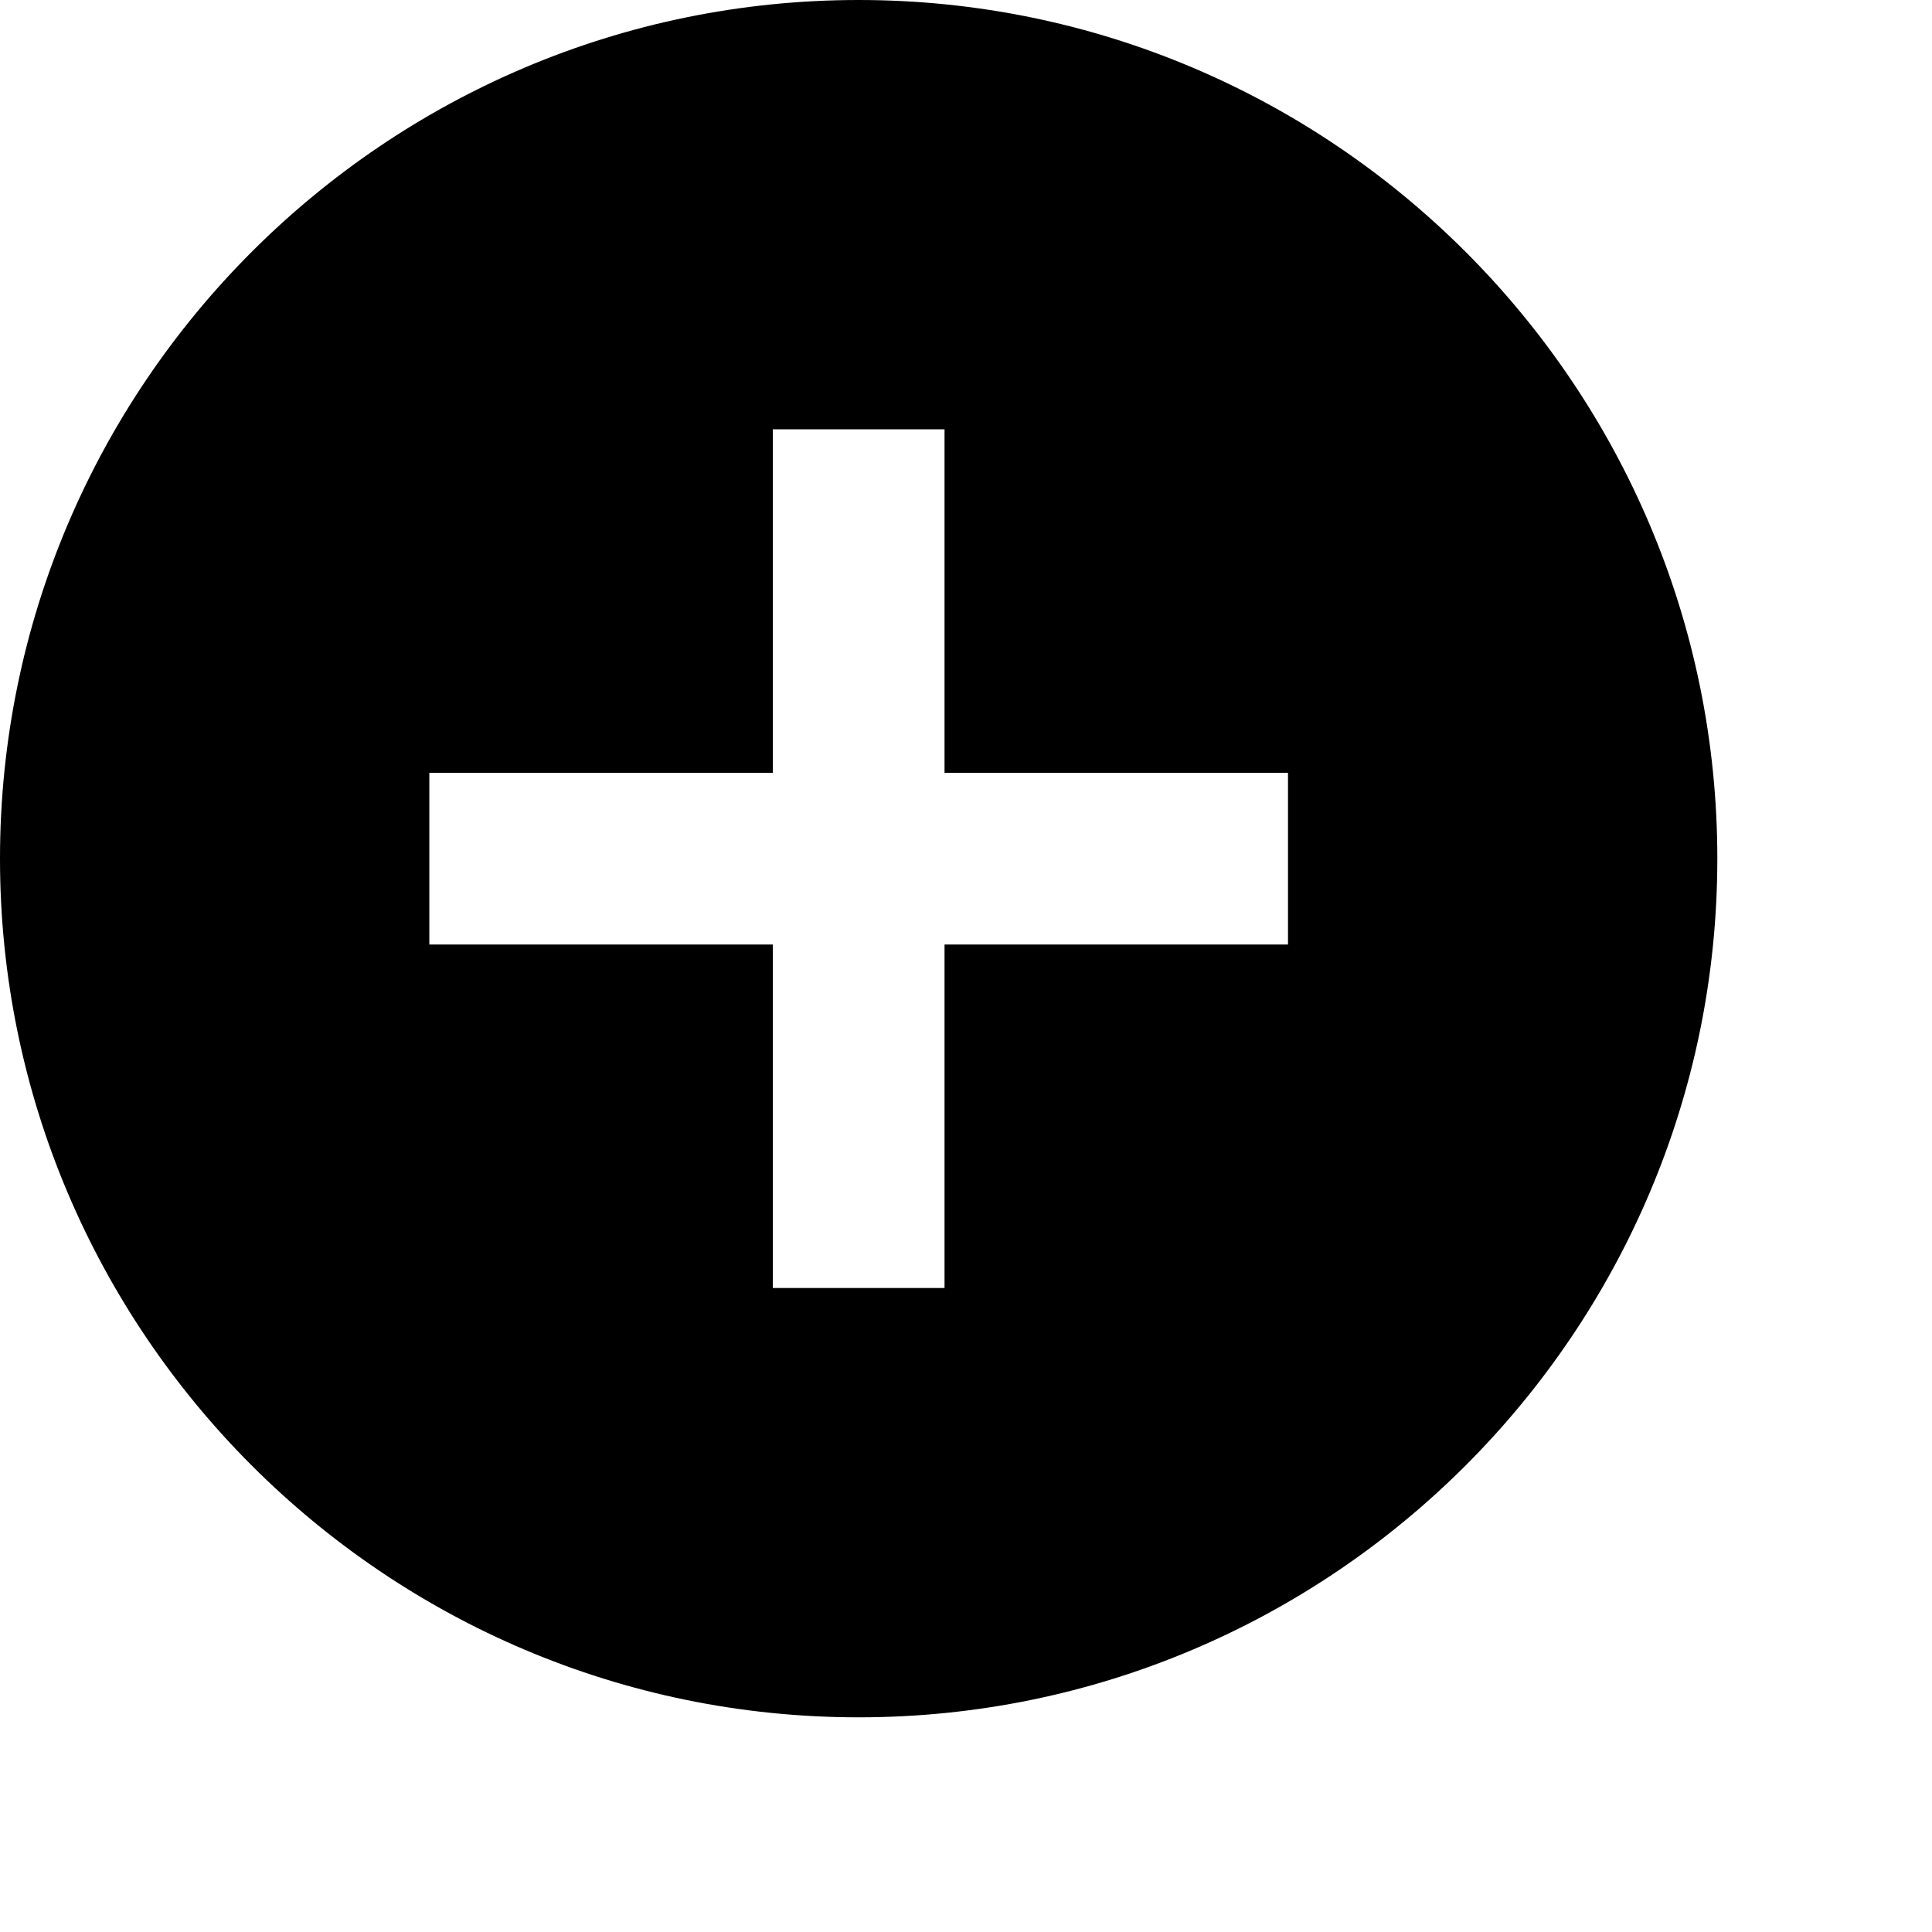 <svg viewBox="0 0 2160 2160" xmlns="http://www.w3.org/2000/svg" height="18pt" width="18pt">
    <path d="M1440 1056h-384v384H864v-384H480V864h384V480h192v384h384v192zM960 0C430.656 0 0 430.656 0 960s430.656 960 960 960 960-430.656 960-960S1489.344 0 960 0z" fill-rule="evenodd"/>
</svg>
